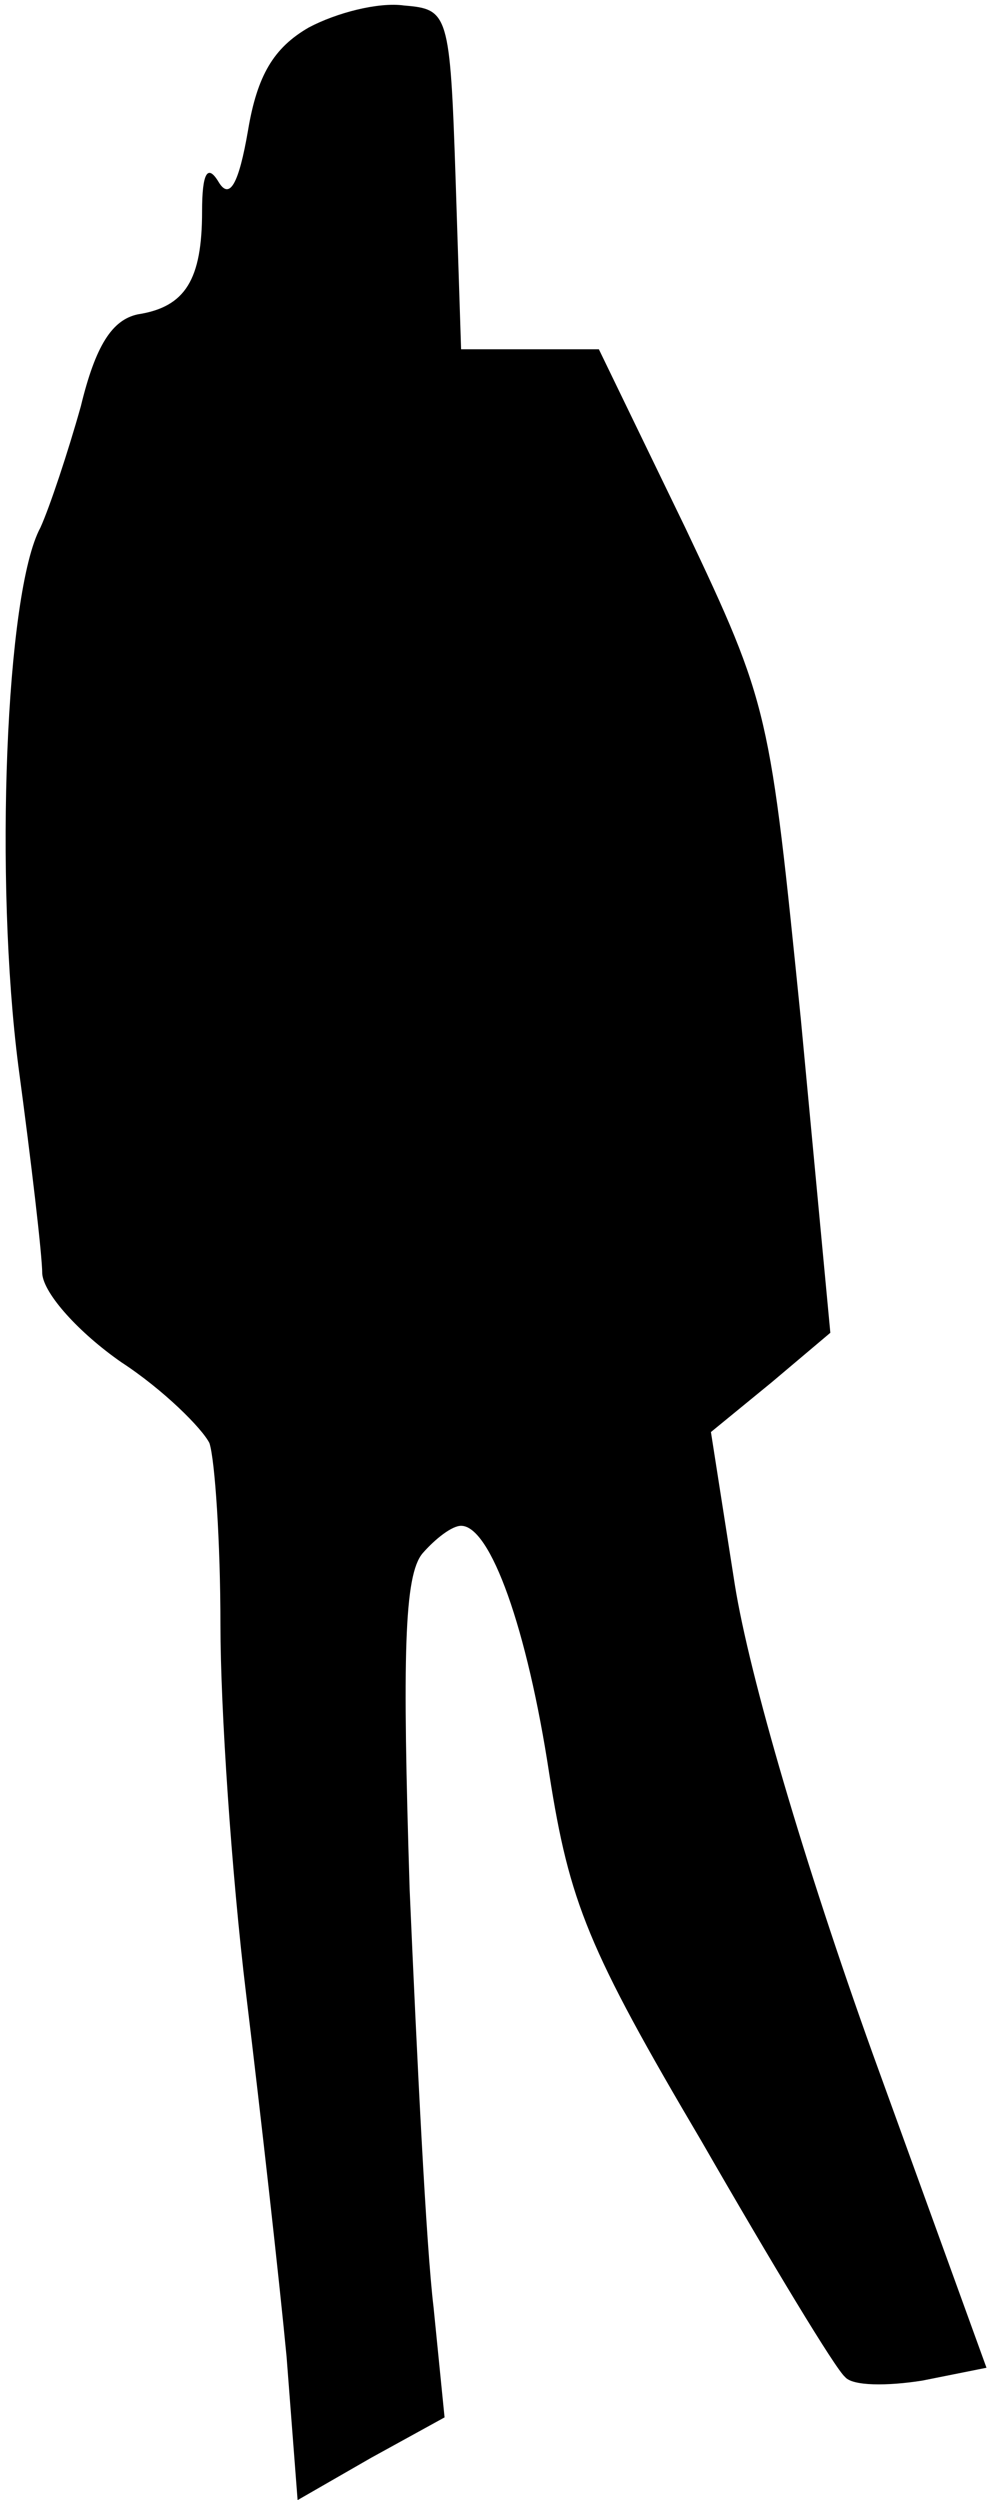 <?xml version="1.0" standalone="no"?>
<!DOCTYPE svg PUBLIC "-//W3C//DTD SVG 20010904//EN"
 "http://www.w3.org/TR/2001/REC-SVG-20010904/DTD/svg10.dtd">
<svg version="1.0" xmlns="http://www.w3.org/2000/svg"
 width="54pt" height="136pt" viewBox="0 0 54 136"
 preserveAspectRatio="xMidYMid meet">
<g transform="translate(0,136) scale(0.1,-0.1)"
fill="#000000" stroke="none">
<path fill="#000000" stroke="none" d="M168 1345 c-19 -11 -28 -26 -33 -56 -5
-29 -10 -38 -16 -28 -6 10 -9 5 -9 -16 0 -37 -9 -52 -35 -56 -14 -3 -23 -17
-31 -50 -7 -25 -17 -55 -22 -66 -19 -35 -25 -192 -12 -293 7 -52 13 -103 13
-113 1 -11 20 -32 43 -48 23 -15 44 -36 48 -44 3 -9 6 -54 6 -99 0 -45 6 -135
14 -201 8 -66 18 -155 22 -197 l6 -78 40 23 40 22 -6 60 c-4 33 -9 135 -13
227 -4 128 -3 171 7 183 7 8 16 15 21 15 16 0 36 -56 48 -135 11 -70 21 -95
83 -200 38 -66 73 -124 78 -128 4 -5 23 -5 42 -2 l35 7 -62 171 c-37 103 -67
205 -75 255 l-13 83 33 27 32 27 -16 170 c-17 168 -17 171 -63 268 l-47 97
-38 0 -37 0 -3 93 c-3 90 -4 92 -28 94 -14 2 -37 -4 -52 -12z"/>
</g>
</svg>

